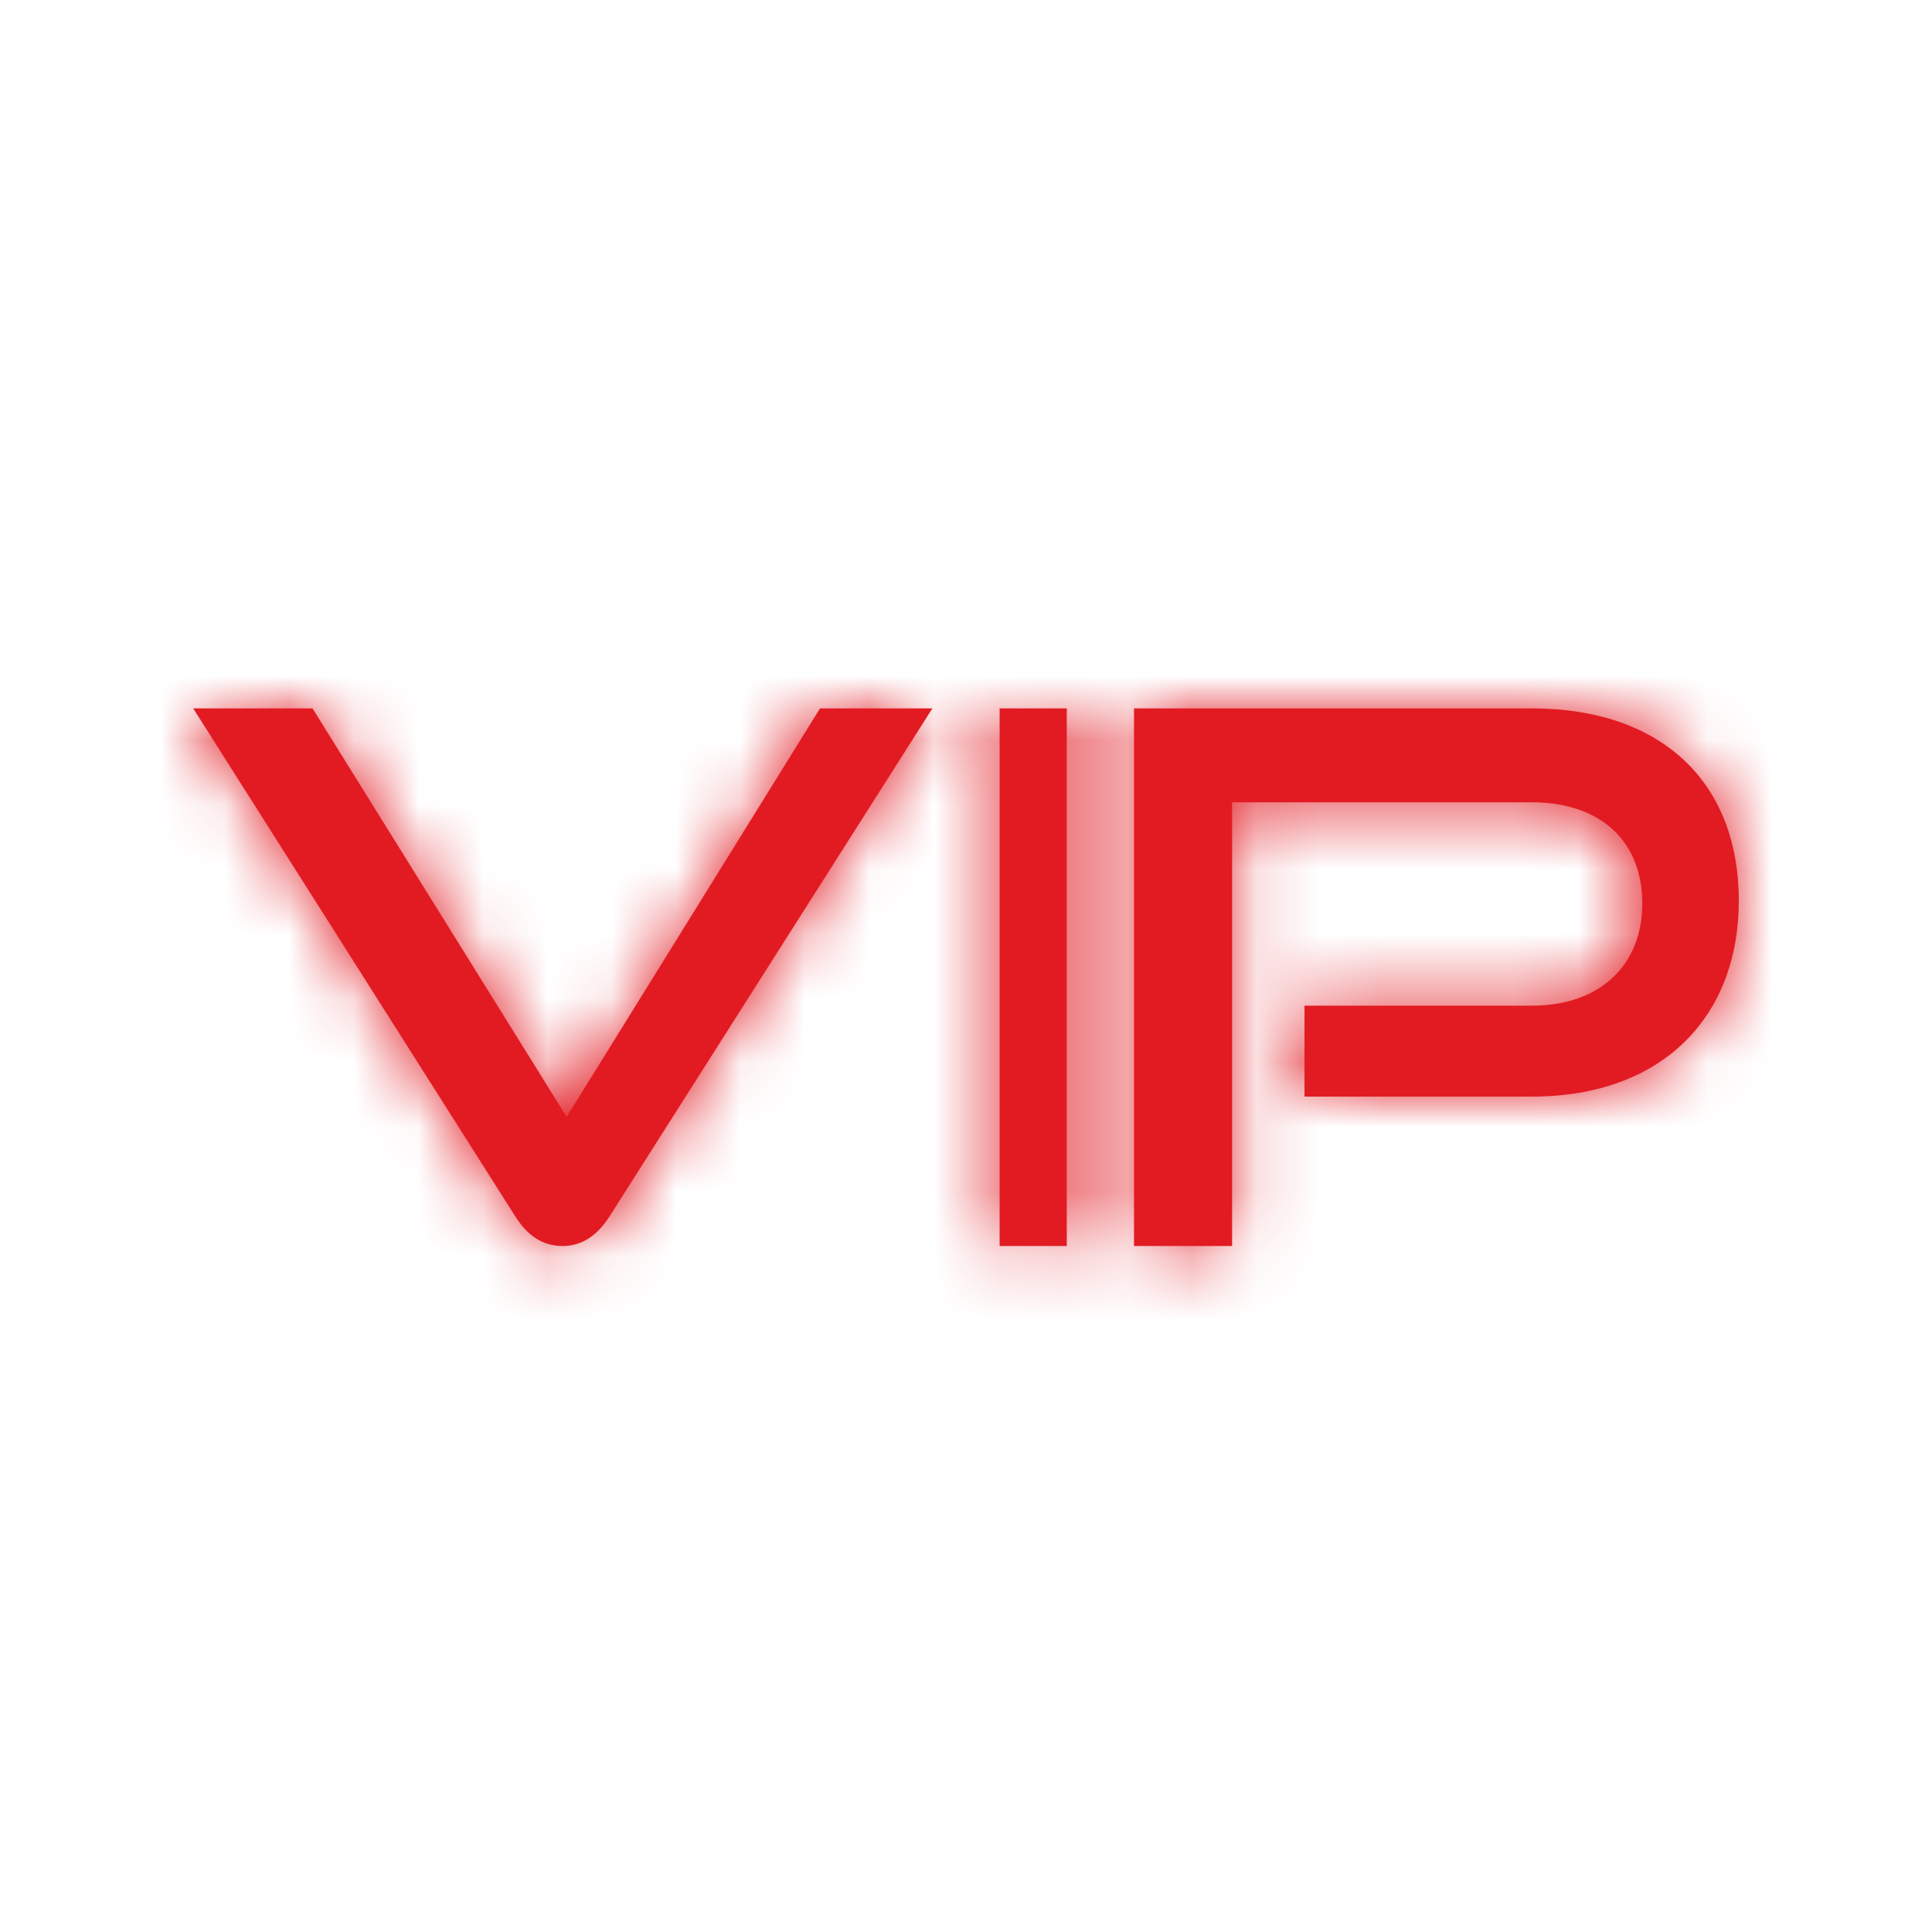 <?xml version="1.0" encoding="UTF-8"?>
<svg viewBox="0 0 30 30" version="1.1" xmlns="http://www.w3.org/2000/svg" xmlns:xlink="http://www.w3.org/1999/xlink">
    <title>vip-program</title>
    <defs>
        <path d="M5.739,8.348 C6.05,8.348 6.289,8.167 6.468,7.883 L11.478,0 L9.733,0 L5.799,6.343 L1.853,0 L0,0 L4.998,7.883 C5.177,8.167 5.404,8.348 5.739,8.348 Z M13.565,8.348 L13.565,0 L12.522,0 L12.522,8.348 L13.565,8.348 Z M16.132,8.348 L16.132,1.458 L20.785,1.458 C21.861,1.458 22.501,2.067 22.501,3.031 C22.501,3.973 21.861,4.616 20.785,4.616 L17.256,4.616 L17.256,6.028 L20.785,6.028 C22.816,6.028 24,4.788 24,2.985 C24,1.16 22.816,0 20.785,0 L14.609,0 L14.609,8.348 L16.132,8.348 Z" id="path-1"></path>
    </defs>
    <g id="vip-program" stroke="none" stroke-width="1" fill="none" fill-rule="evenodd">
        <g id="palette" transform="translate(3, 11)">
            <mask id="mask-2" fill="white">
                <use xlink:href="#path-1"></use>
            </mask>
            <use id="Mask" fill="#E21B23" fill-rule="nonzero" xlink:href="#path-1"></use>
            <g id="palette/secondary/money-green" mask="url(#mask-2)" fill="#E21B23" fill-rule="nonzero">
                <g transform="translate(-59, -47)" id="color">
                    <rect x="0.96" y="0" width="141.12" height="101.76"></rect>
                </g>
            </g>
        </g>
    </g>
</svg>